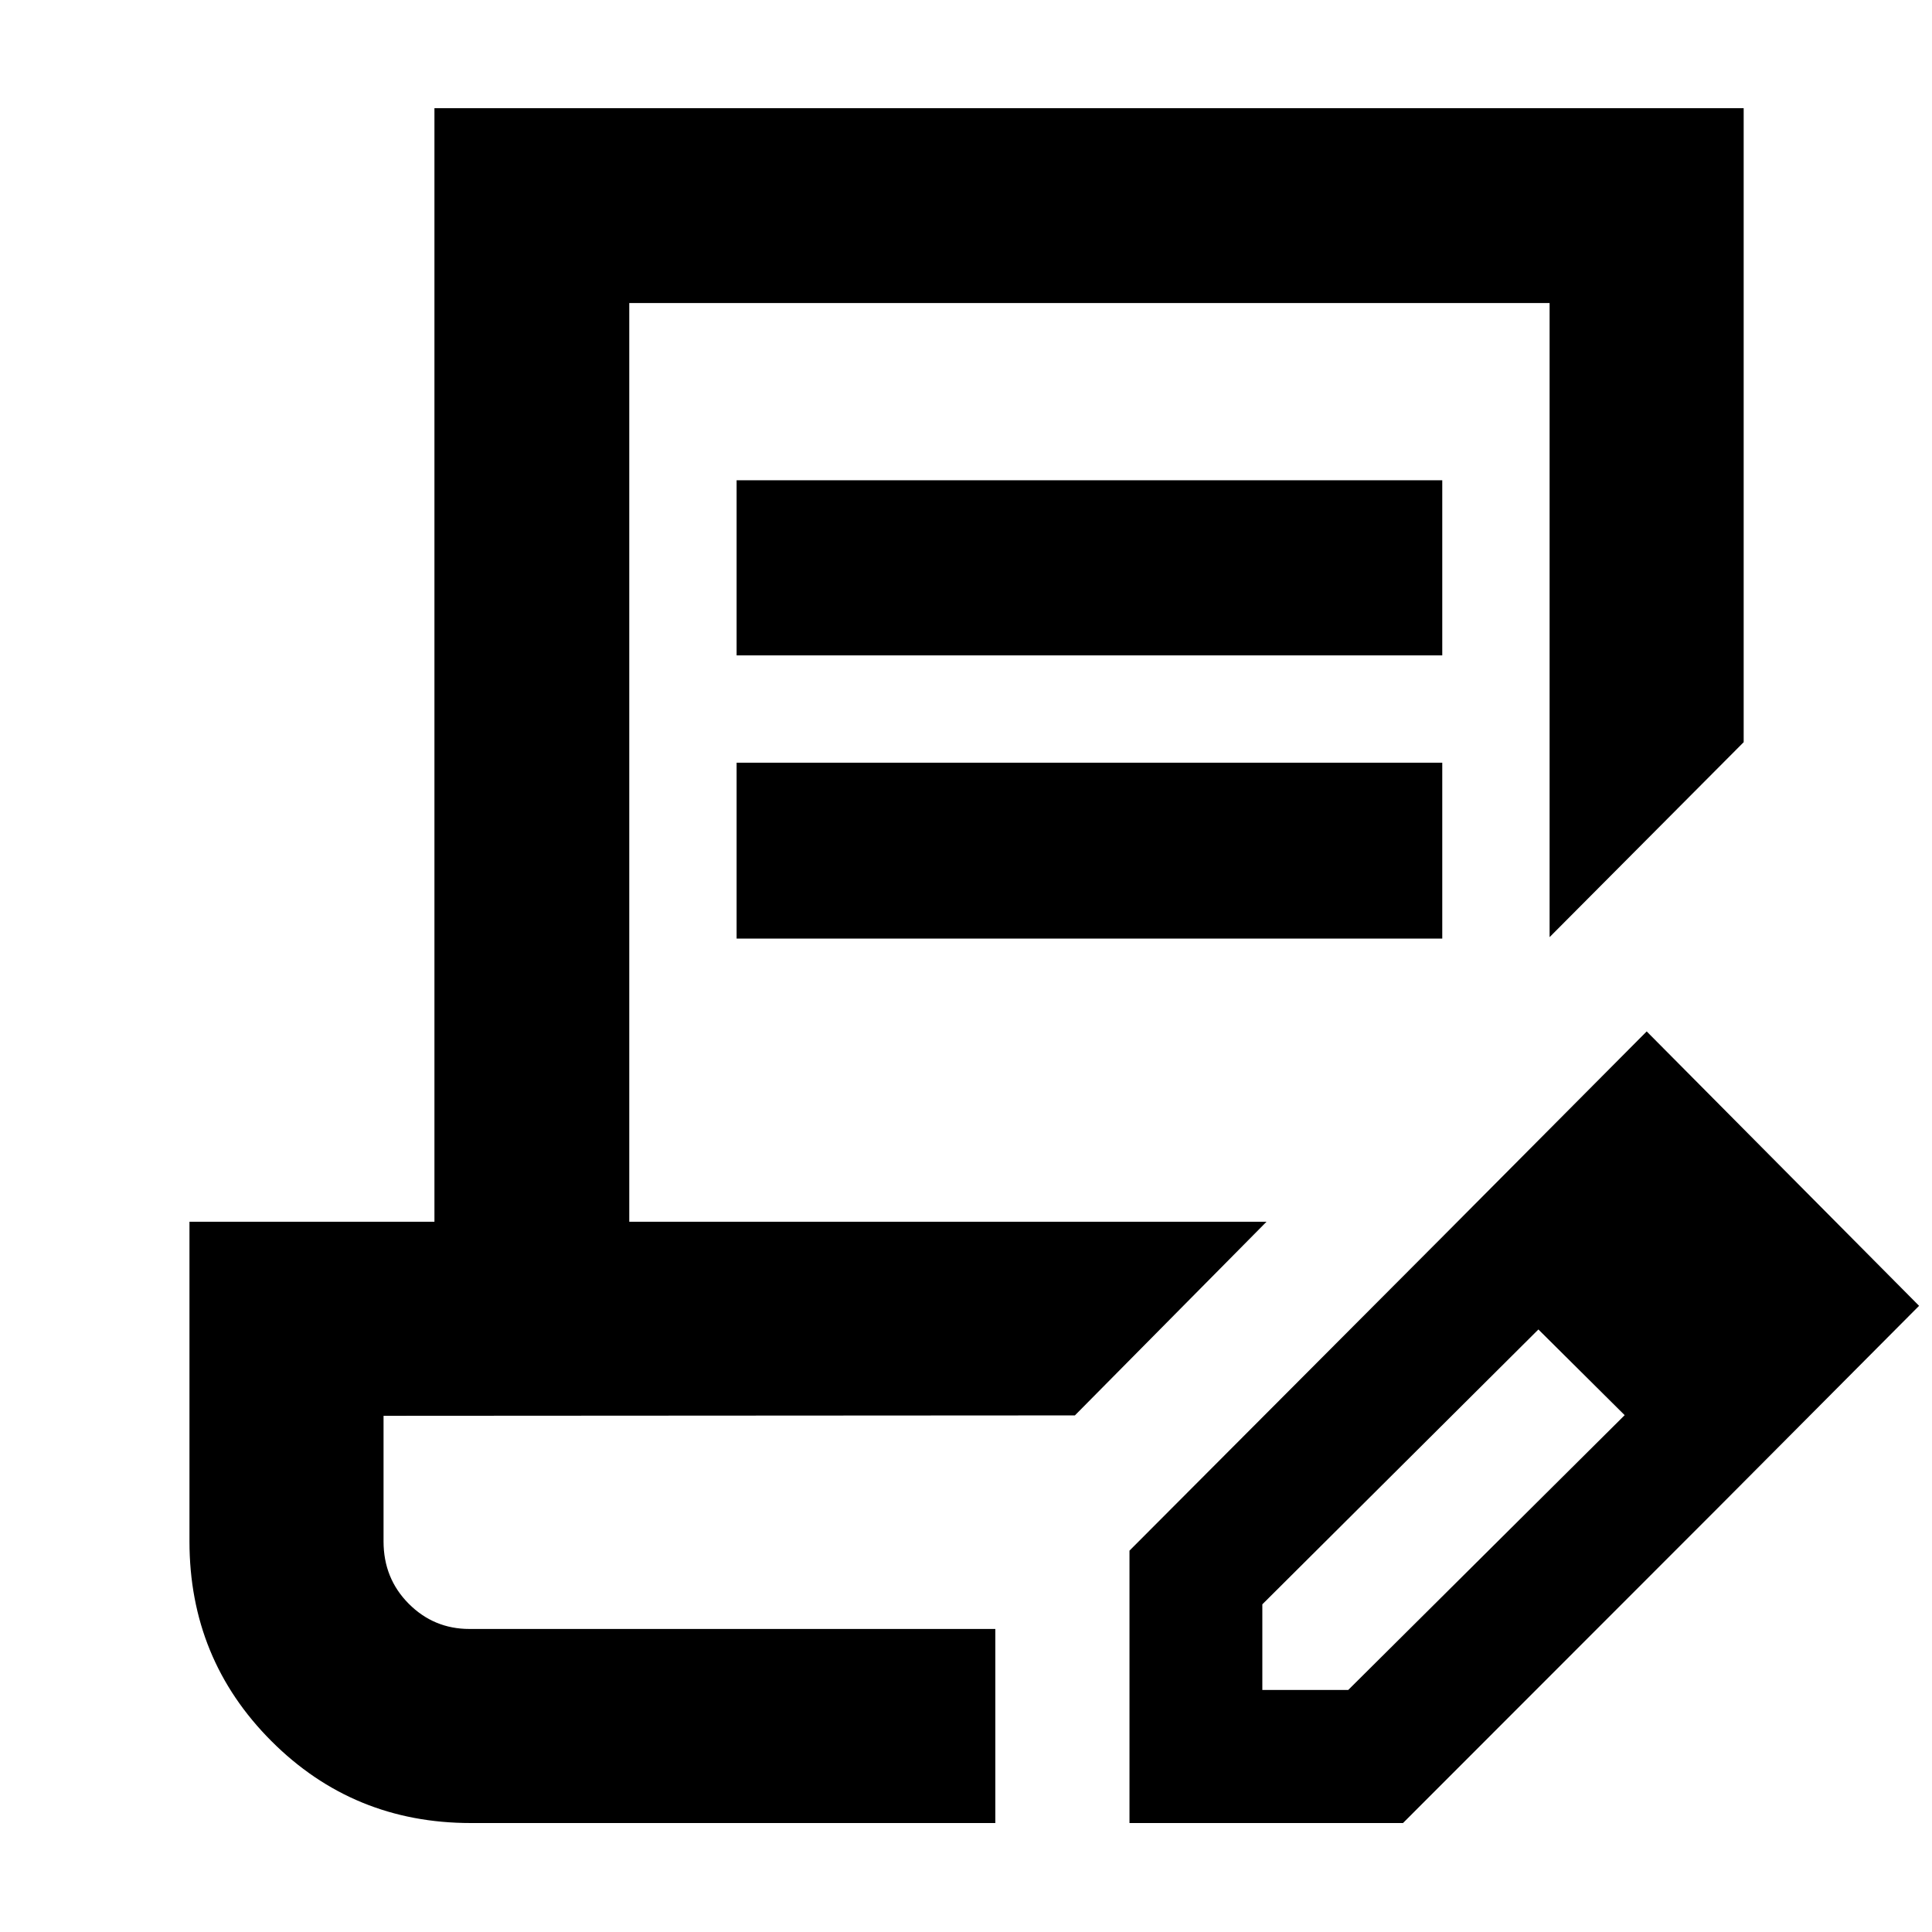 <svg xmlns="http://www.w3.org/2000/svg" height="40" viewBox="0 -960 960 960" width="40"><path d="M233.913-54.145q-58.391 0-99.079-40.743-40.689-40.744-40.689-99.222v-158.818H215.87v-553.304h650.55v315.016l-96.434 96.87V-809.42H312.681v456.492h316.654l-95.231 96.232-343.524.202v62.392q0 18.414 12.5 30.968 12.5 12.554 30.166 12.554h261.32v96.435H233.913Zm327.319 0v-135.347l156.175-156.61 47.217 46.507-137.378 136.778v42.557h42.674l137.429-136.61 46.303 46.116L697.145-54.145H561.232Zm292.42-156.609L717.407-346.102l100.826-101.391L953.58-311.146l-99.928 100.392ZM366.015-634.348v-87.014h350.637v87.014H366.015Zm0 140.724v-87.39h350.637v87.39H366.015ZM494.566-150.58H190.58h303.986Z"/></svg>